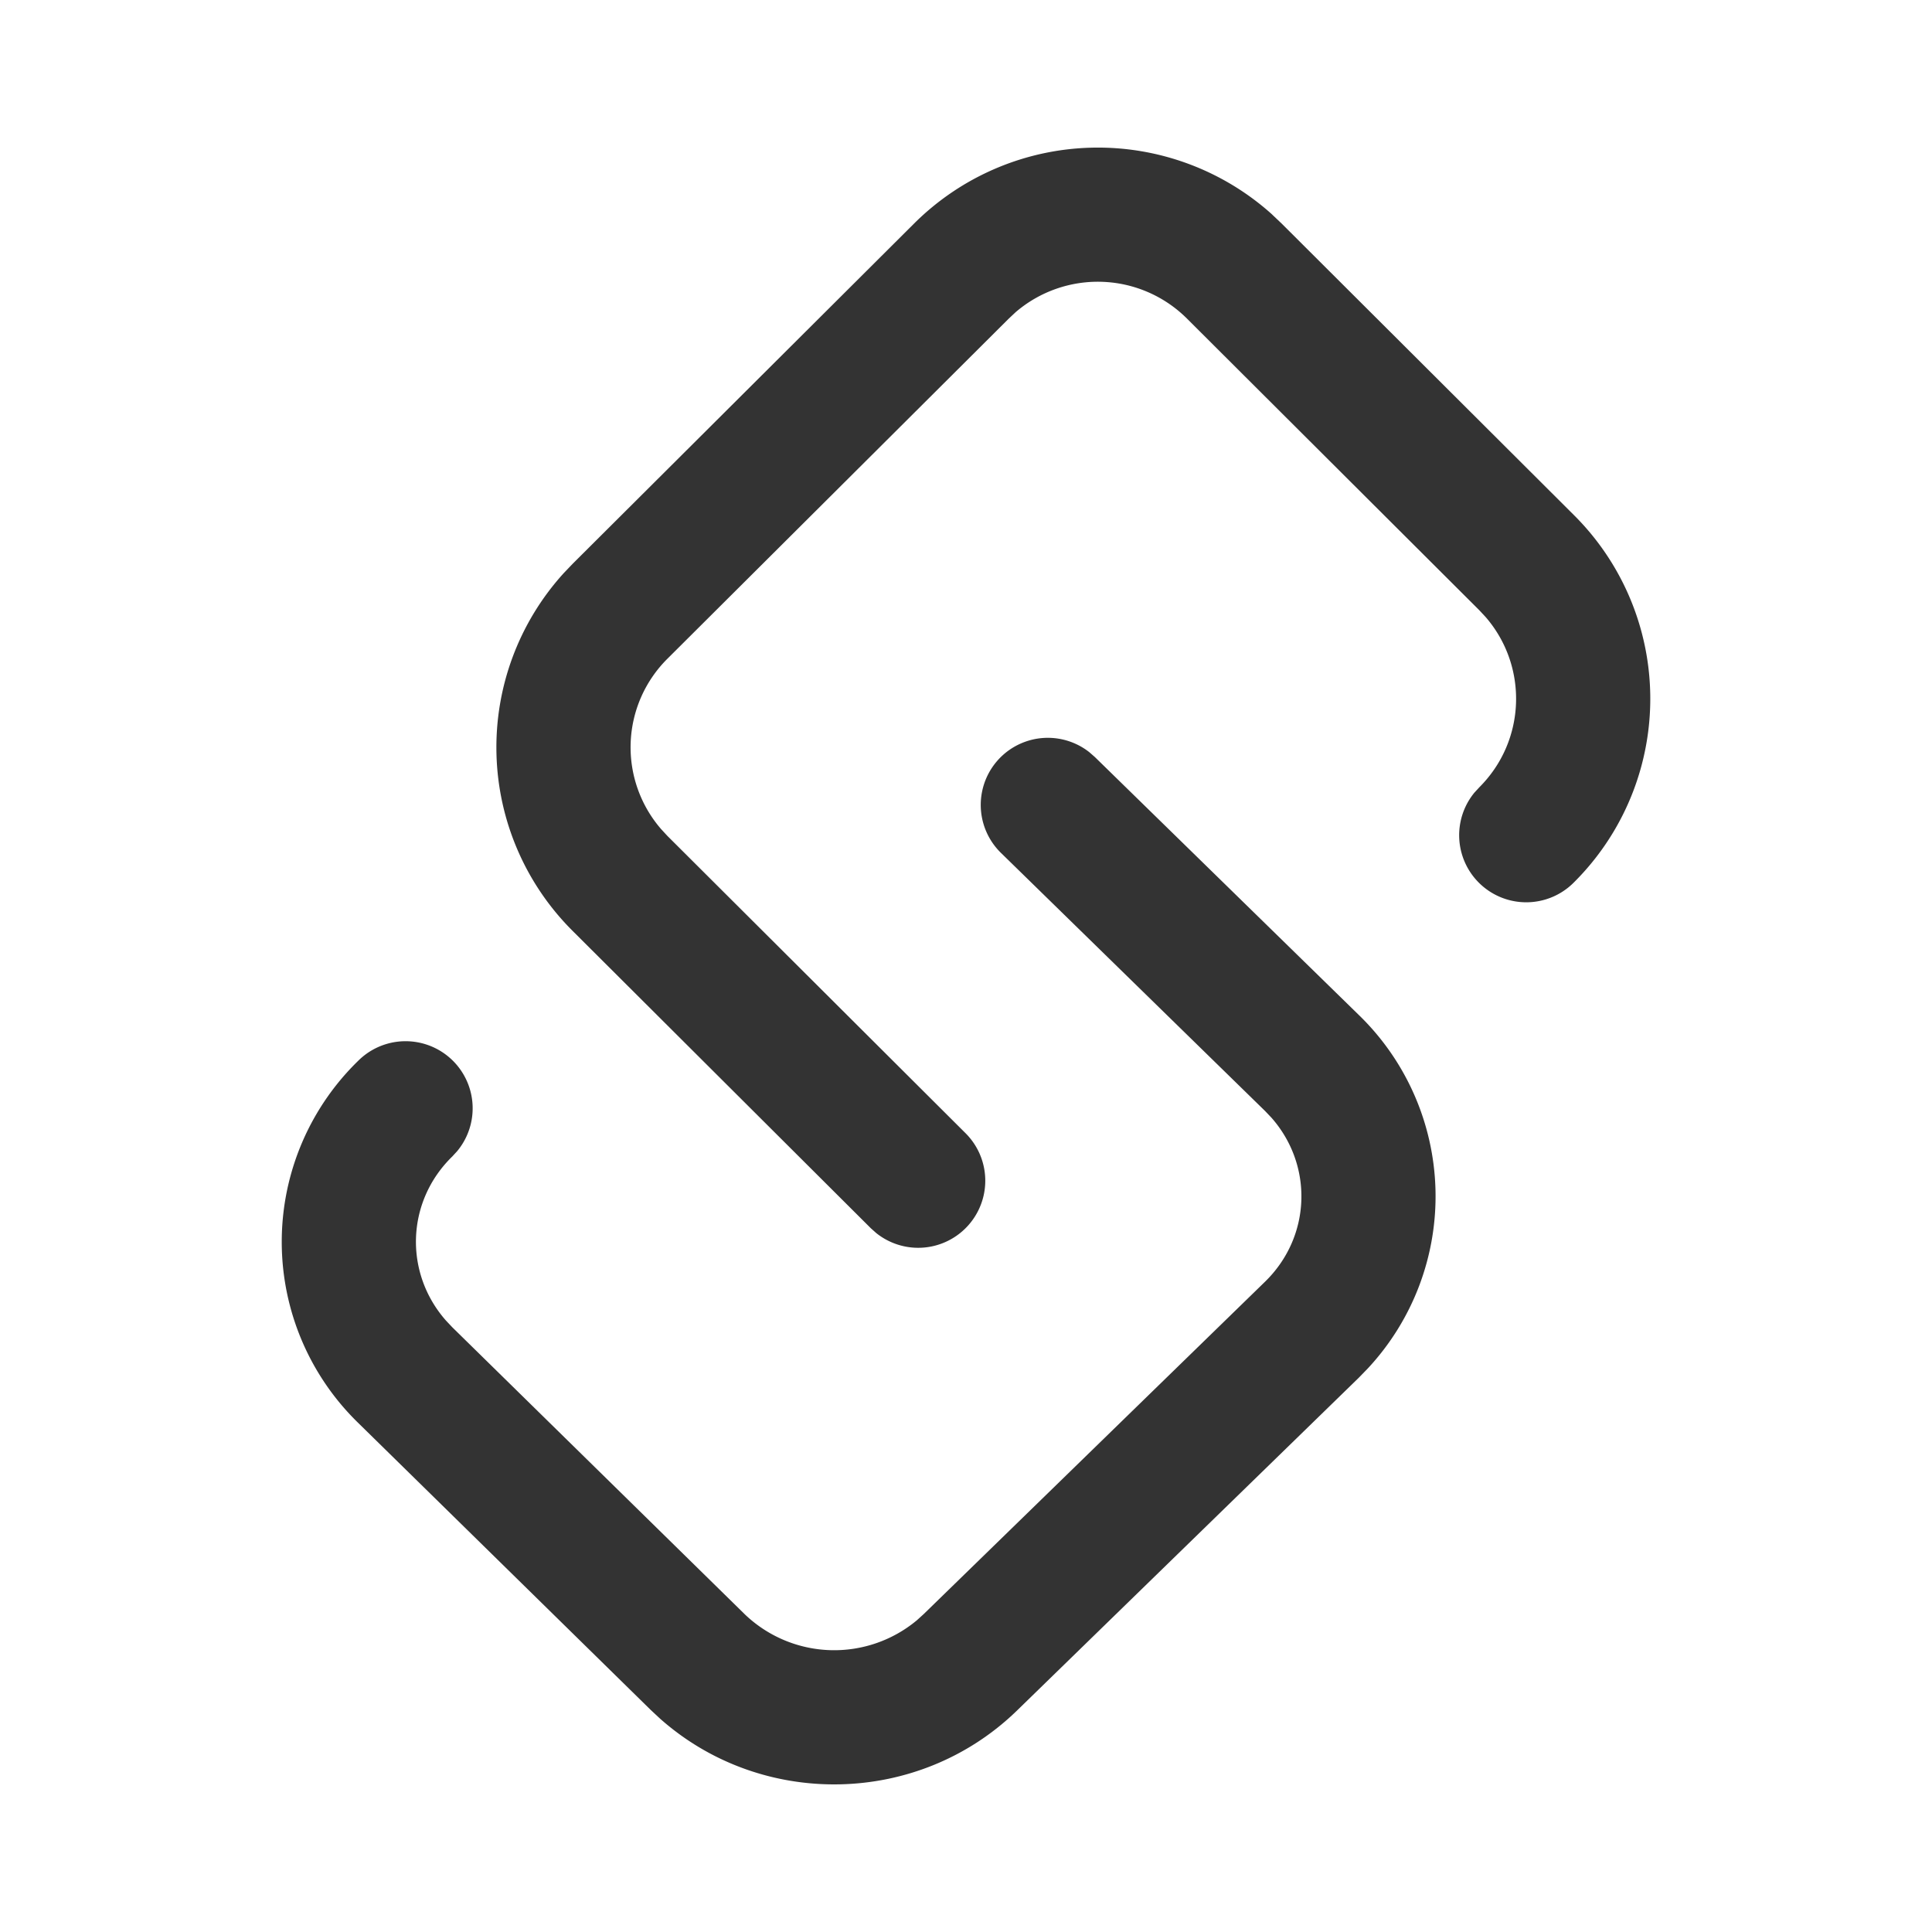 <?xml version="1.0" standalone="no"?><!DOCTYPE svg PUBLIC "-//W3C//DTD SVG 1.1//EN" "http://www.w3.org/Graphics/SVG/1.1/DTD/svg11.dtd"><svg class="icon" width="200px" height="200.00px" viewBox="0 0 1024 1024" version="1.1" xmlns="http://www.w3.org/2000/svg"><path fill="#333333" d="M577.365 398.677l2.93 2.56 139.947 136.761a133.86 133.86 0 0 1 4.722 187.307l-4.779 4.921-180.907 176.156c-52.139 50.916-135.339 52.48-189.383 4.58l-4.978-4.636-154.937-152.036a133.888 133.888 0 0 1 0-192.171 35.556 35.556 0 0 1 52.338 48.014l-2.617 2.844c-24.519 23.922-25.6 61.724-3.3 86.983l3.328 3.527 154.937 152.036a68.466 68.466 0 0 0 91.278 3.271l3.669-3.328 180.907-176.156c24.519-23.922 25.6-61.724 3.356-86.926l-3.356-3.527-139.947-136.761a35.556 35.556 0 0 1 46.791-53.419zM674.332 113.778l4.978 4.722L834.276 273.067a137.301 137.301 0 0 1 0 194.56 35.556 35.556 0 0 1-52.821-47.502l2.617-2.844c24.804-24.747 25.941-64.142 3.356-90.226l-3.385-3.641-154.965-154.596a66.901 66.901 0 0 0-90.738-3.385l-3.641 3.413-180.992 180.338a66.19 66.19 0 0 0-3.356 90.197l3.356 3.641 158.037 157.582a35.556 35.556 0 0 1-47.332 52.935l-2.873-2.56-158.037-157.582a137.301 137.301 0 0 1-4.75-189.582l4.75-4.978 180.992-180.366a138.012 138.012 0 0 1 189.838-4.722z"  /></svg>